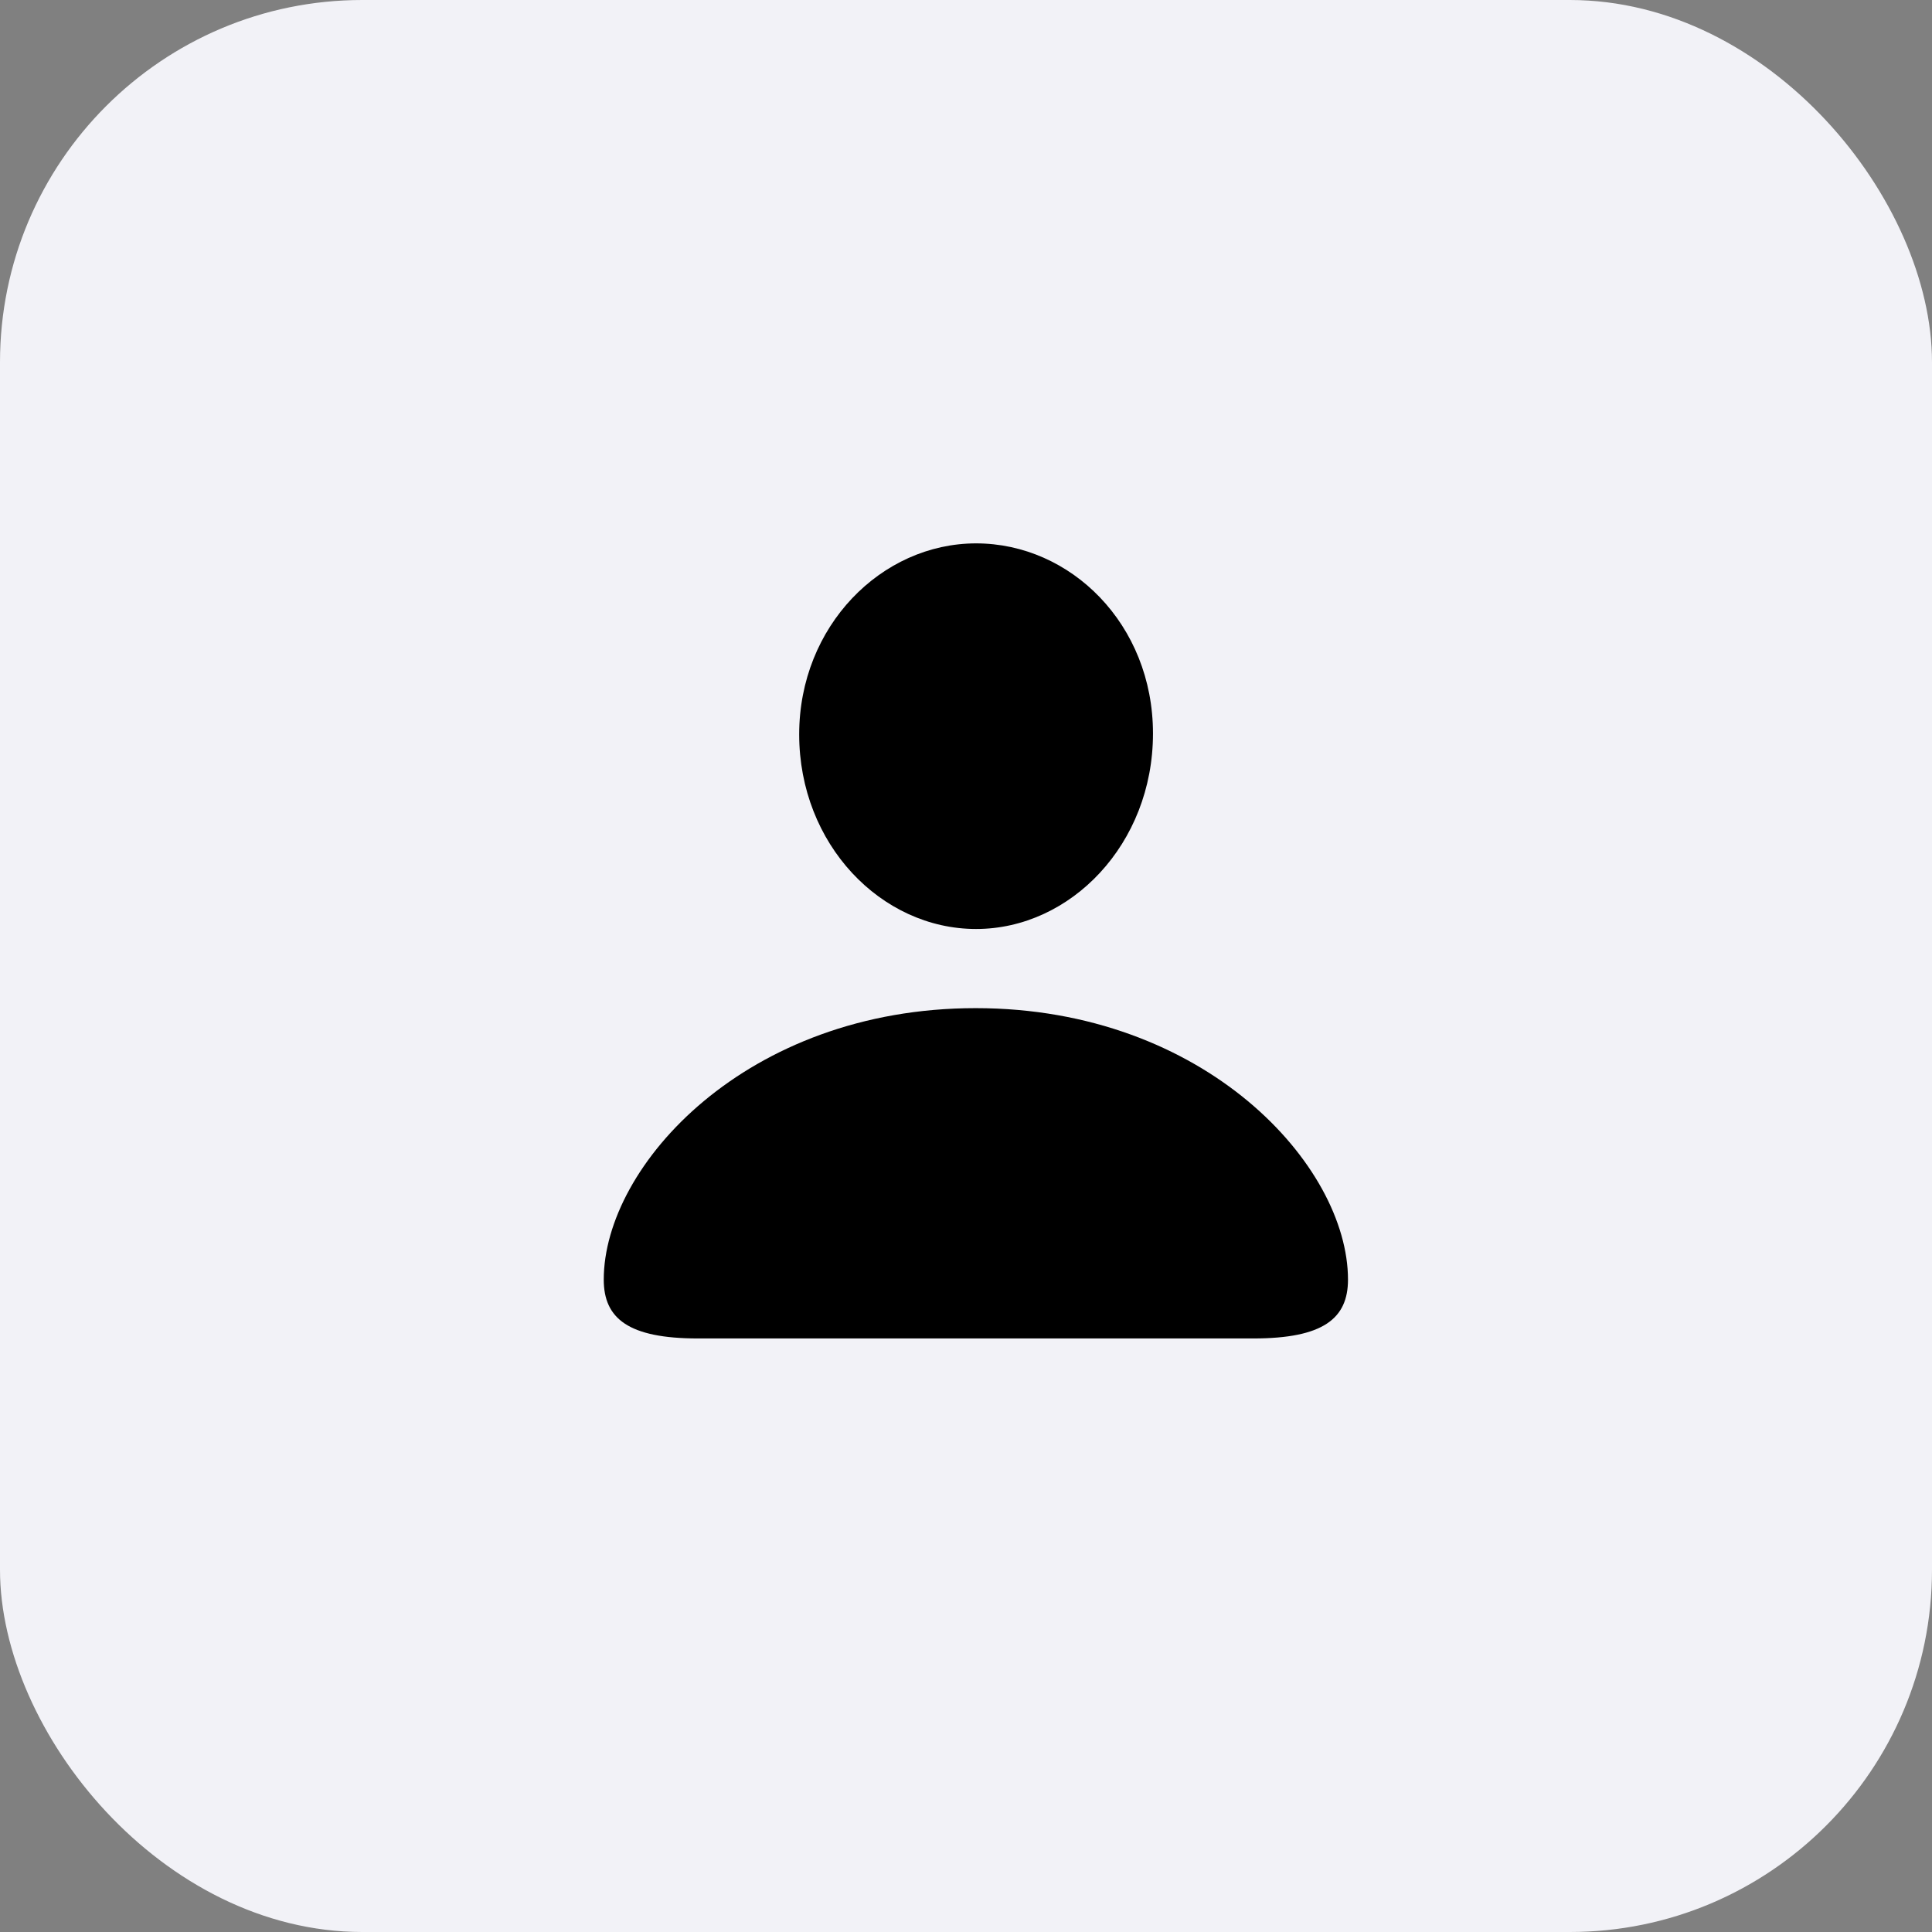 <svg width="32" height="32" viewBox="0 0 32 32" fill="none" xmlns="http://www.w3.org/2000/svg">
<rect x="0" y="0" width="32" height="32" fill="#808080" stroke="none"/>
<rect width="32" height="32" rx="6" fill="#F2F2F7"/>
<path d="M16.167 15.387C17.734 15.387 19.097 13.98 19.097 12.149C19.097 10.34 17.734 9 16.167 9C14.6 9 13.237 10.37 13.237 12.164C13.237 13.98 14.592 15.387 16.167 15.387ZM11.56 22.169H20.759C21.916 22.169 22.327 21.839 22.327 21.195C22.327 19.305 19.961 16.698 16.16 16.698C12.366 16.698 10 19.305 10 21.195C10 21.839 10.41 22.169 11.56 22.169Z" fill="black"/>
</svg>
